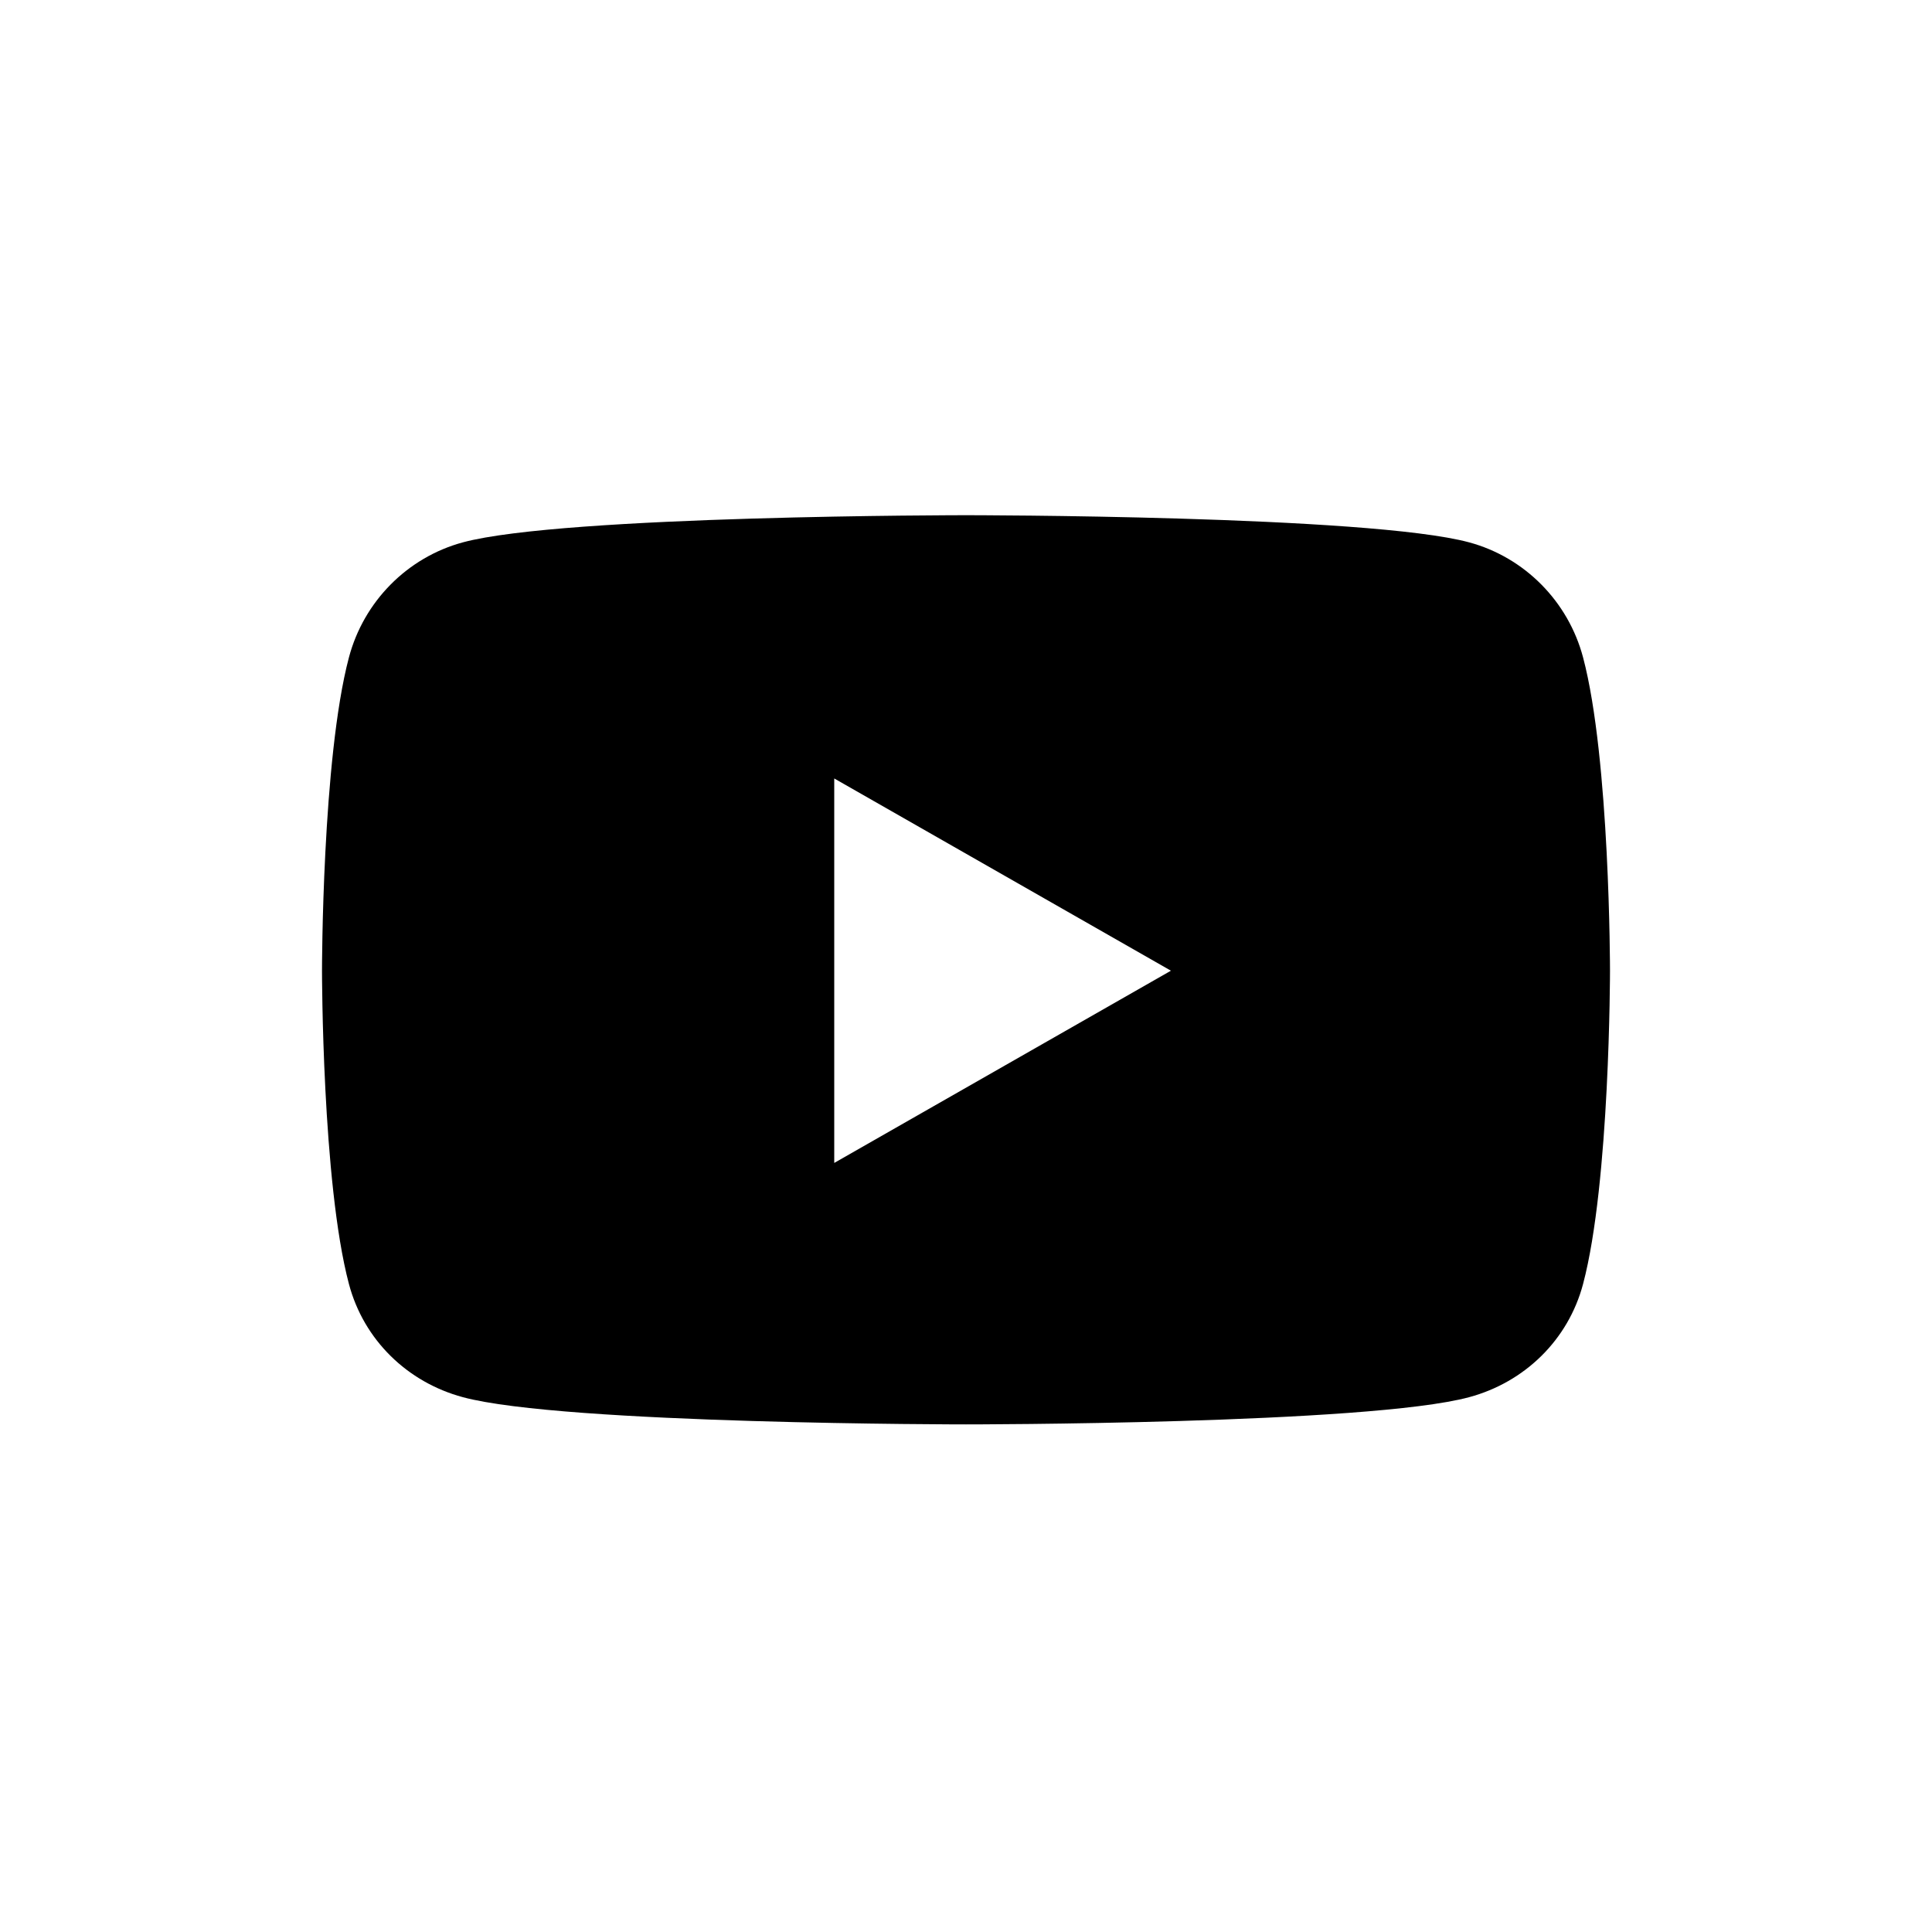 <svg width="30" height="30" viewBox="0 0 30 30" fill="none" xmlns="http://www.w3.org/2000/svg">
<path d="M24.582 10.209C24.352 9.339 23.674 8.655 22.814 8.422C21.254 8 15 8 15 8C15 8 8.746 8 7.186 8.422C6.326 8.655 5.648 9.339 5.418 10.209C5 11.785 5 15.073 5 15.073C5 15.073 5 18.361 5.418 19.937C5.648 20.807 6.326 21.463 7.186 21.695C8.746 22.118 15 22.118 15 22.118C15 22.118 21.254 22.118 22.814 21.695C23.674 21.463 24.352 20.807 24.582 19.937C25 18.361 25 15.073 25 15.073C25 15.073 25 11.785 24.582 10.209ZM12.954 18.058V12.088L18.182 15.073L12.954 18.058Z" fill="black"/>
</svg>
